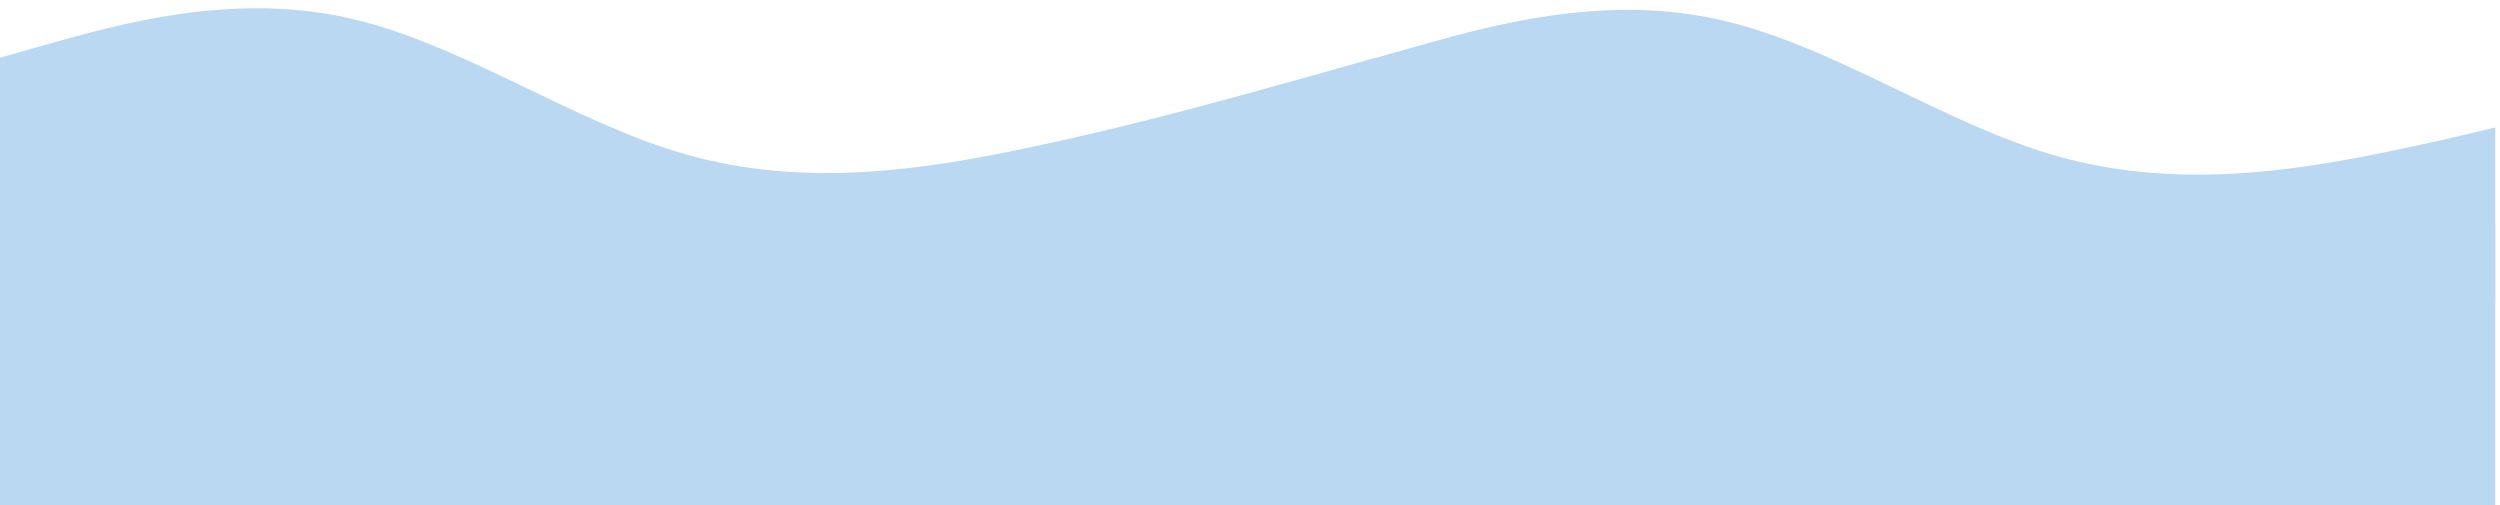 <?xml version="1.0" encoding="utf-8"?>
<!-- Generator: Adobe Illustrator 23.1.0, SVG Export Plug-In . SVG Version: 6.00 Build 0)  -->
<svg version="1.1" id="Layer_1" xmlns="http://www.w3.org/2000/svg" xmlns:xlink="http://www.w3.org/1999/xlink" x="0px" y="0px"
	 viewBox="0 0 2617 529" style="enable-background:new 0 0 2617 529;" xml:space="preserve">
<style type="text/css">
	.st0{fill:#BAD8F2;}
</style>
<path class="st0" d="M0,60.4l60-17C120,27,240-8,360,17.9c120,25,240,110.9,360,144.3s240,17.5,360-8.4c120-25,240-60,300-76.4
	l60-17V315h-60c-60,0-180,0-300,0s-240,0-360,0s-240,0-360,0s-240,0-300,0H0V60.4z"/>
<rect y="233.5" class="st0" width="1440" height="295.5"/>
<path class="st0" d="M2612,133.4c-31.5,7.7-64.3,15.3-97,22.1c-120,25.9-240,41.8-360,8.4S1915,44.6,1795,19.6
	c-120-25.9-240,9.1-300,25.5l-60,17v254.6h60c60,0,180,0,300,0s240,0,360,0s240,0,360,0c32.7,0,65.5,0,97,0V133.4z"/>
<rect x="1435" y="235.2" class="st0" width="1177" height="295.5"/>
</svg>
